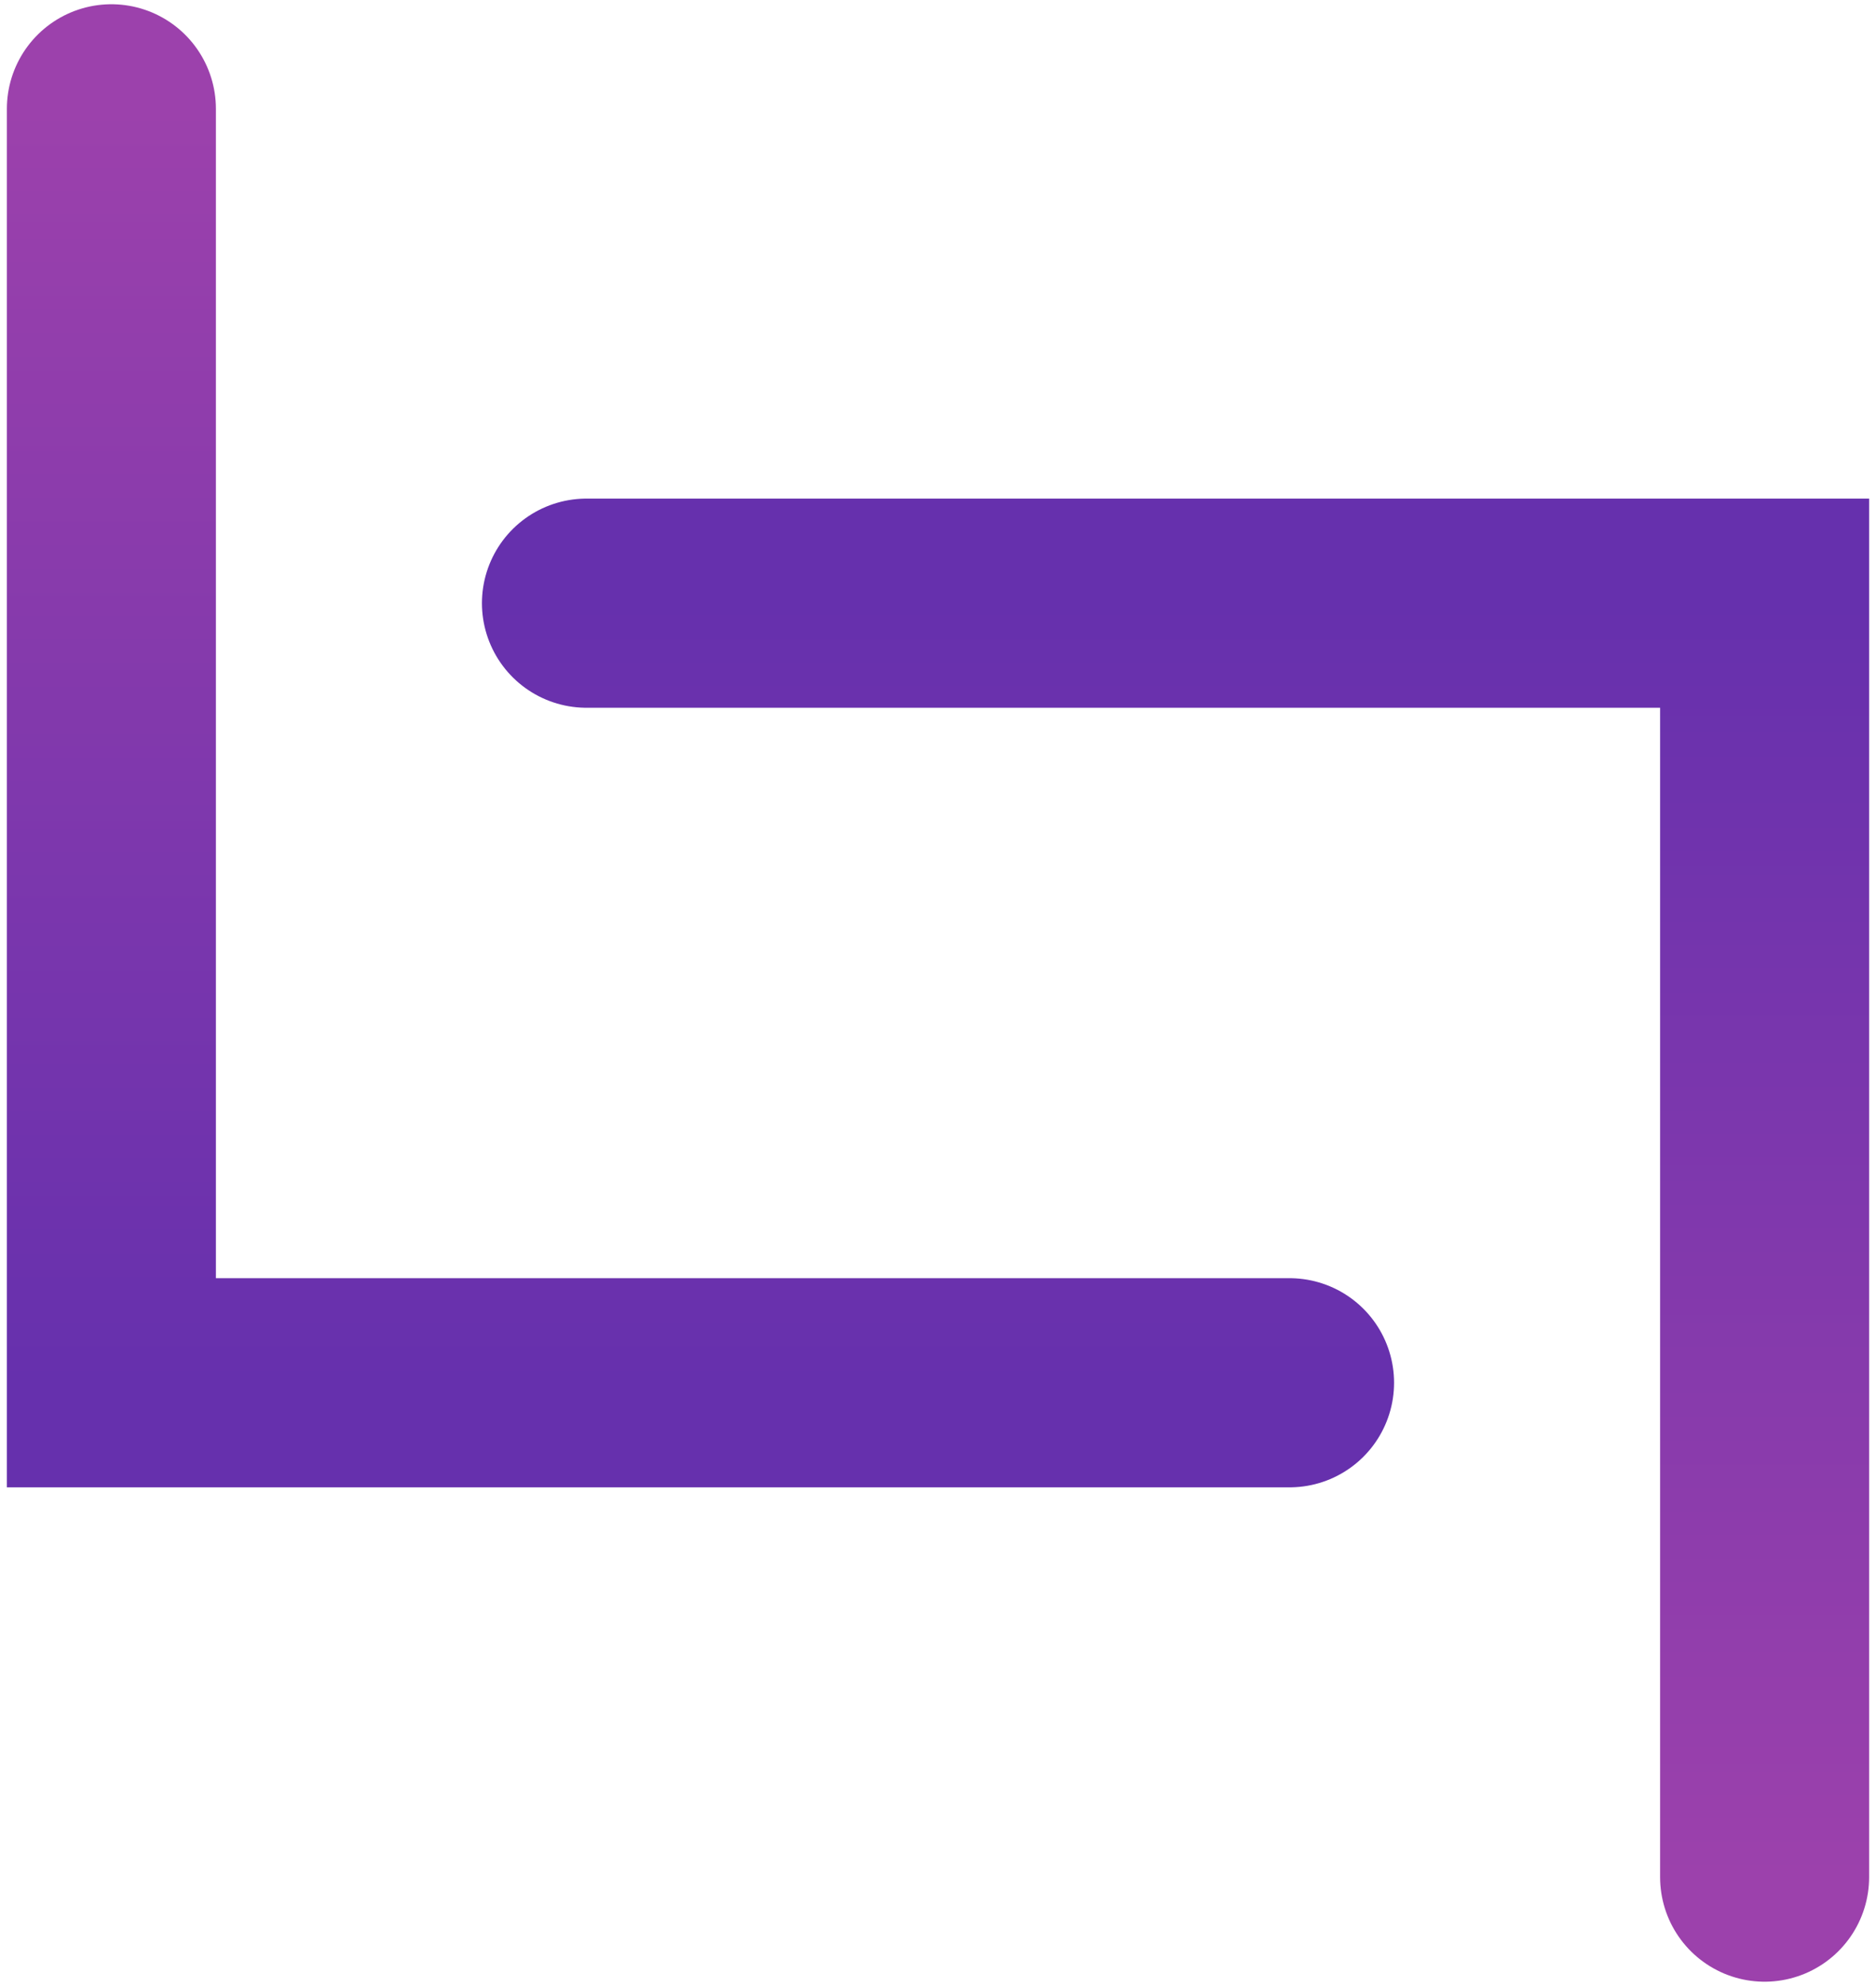 <svg width="69" height="73" viewBox="0 0 69 73" fill="none" xmlns="http://www.w3.org/2000/svg">
<path d="M4.097 4V50.828H47.43" stroke="url(#paint0_linear_107_49)" stroke-width="7.688" stroke-linecap="round"/>
<path d="M64.903 69L64.903 22.172L21.57 22.172" stroke="url(#paint1_linear_107_49)" stroke-width="7.688" stroke-linecap="round"/>
<defs>
<linearGradient id="paint0_linear_107_49" x1="25.764" y1="4" x2="25.764" y2="50.828" gradientUnits="userSpaceOnUse">
<stop stop-color="#9C41AC"/>
<stop offset="1" stop-color="#6630AD"/>
</linearGradient>
<linearGradient id="paint1_linear_107_49" x1="43.236" y1="69" x2="43.236" y2="22.172" gradientUnits="userSpaceOnUse">
<stop stop-color="#9C41AC"/>
<stop offset="1" stop-color="#6630AD"/>
</linearGradient>
</defs>
</svg>

